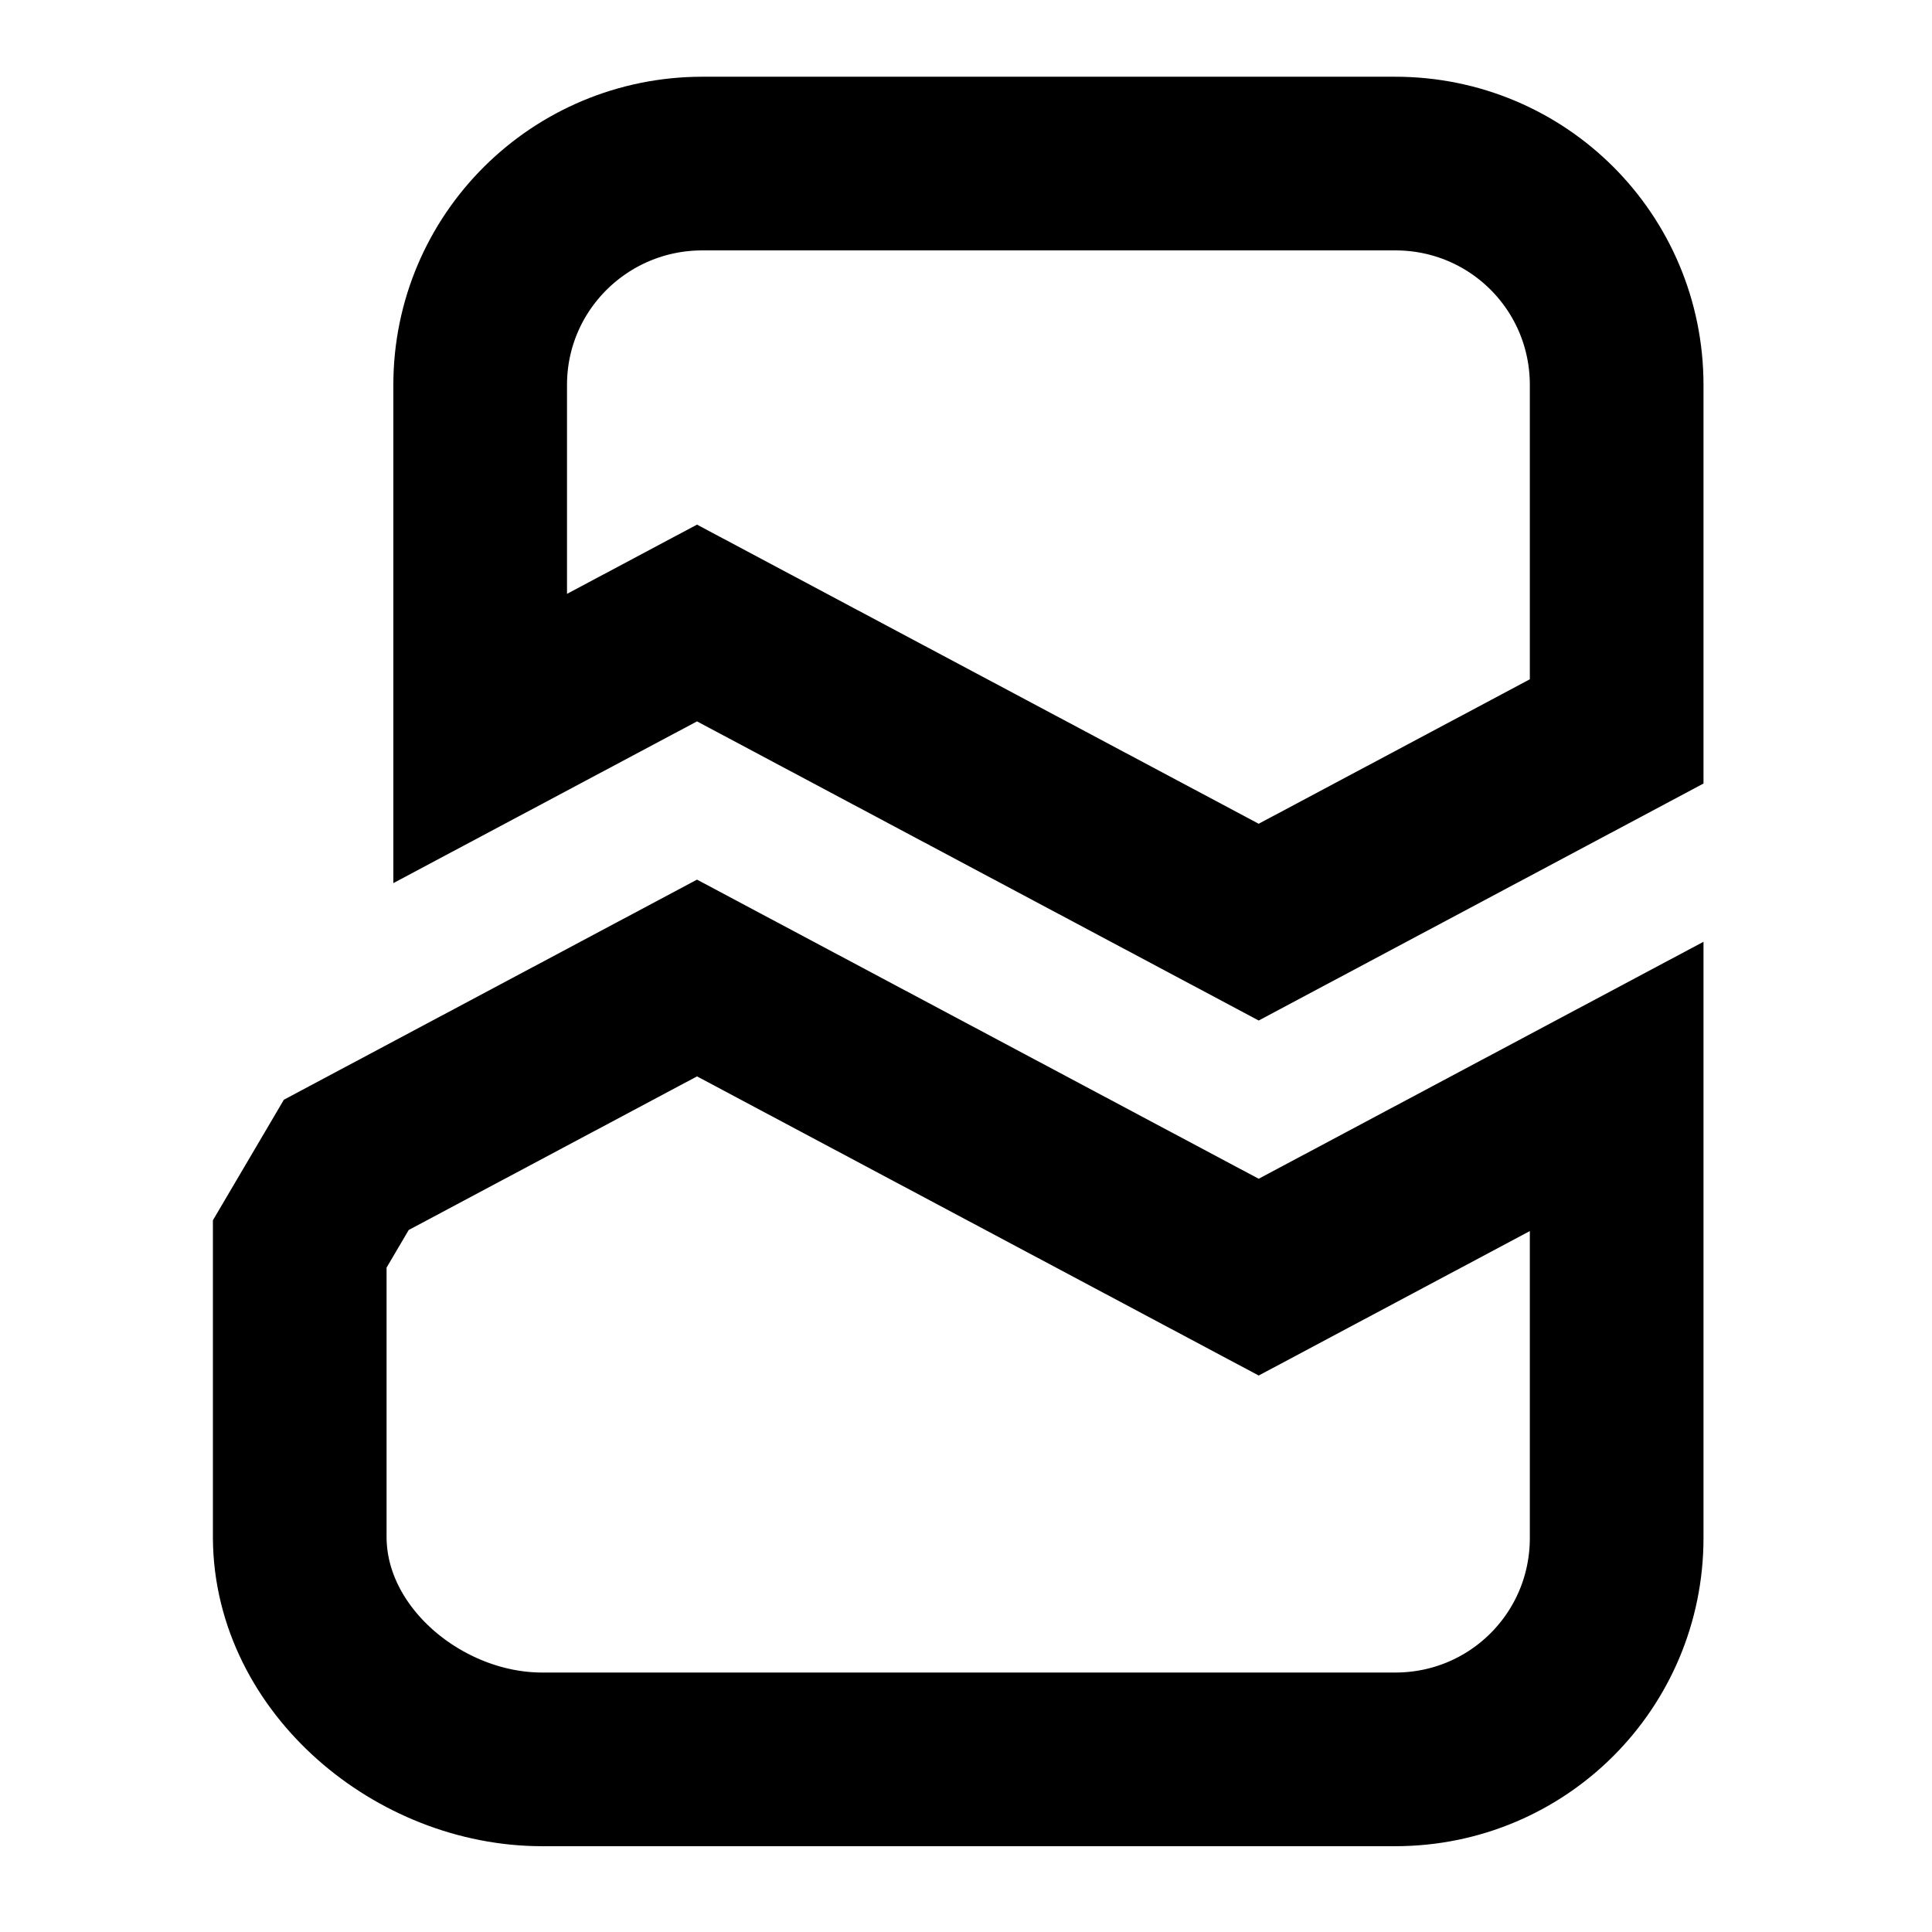 <?xml version="1.0" encoding="UTF-8" standalone="no"?>
<!-- Created with Inkscape (http://www.inkscape.org/) -->

<svg
   xmlns:dc="http://purl.org/dc/elements/1.1/"
   xmlns:cc="http://creativecommons.org/ns#"
   xmlns:rdf="http://www.w3.org/1999/02/22-rdf-syntax-ns#"
   xmlns:svg="http://www.w3.org/2000/svg"
   xmlns="http://www.w3.org/2000/svg"
   xmlns:sodipodi="http://sodipodi.sourceforge.net/DTD/sodipodi-0.dtd"
   xmlns:inkscape="http://www.inkscape.org/namespaces/inkscape"
   width="32"
   height="32"
   viewBox="0 0 8.467 8.467"
   version="1.1"
   id="svg8"
   inkscape:version="0.92.3 (2405546, 2018-03-11)"
   sodipodi:docname="sdcard_corrupted_icon.svg"
   inkscape:export-filename="D:\__MBOARD\MBoarD-One\Documents\GUI Design\Images\SdCard_StatusBar\PNG\sdcard_corrupted_icon.png"
   inkscape:export-xdpi="384"
   inkscape:export-ydpi="384">
  <defs
     id="defs2" />
  <sodipodi:namedview
     id="base"
     pagecolor="#ffffff"
     bordercolor="#666666"
     borderopacity="1.0"
     inkscape:pageopacity="0.0"
     inkscape:pageshadow="2"
     inkscape:zoom="15.839192"
     inkscape:cx="-7.7070062"
     inkscape:cy="13.429482"
     inkscape:document-units="mm"
     inkscape:current-layer="layer1"
     showgrid="false"
     units="px"
     inkscape:window-width="1920"
     inkscape:window-height="1001"
     inkscape:window-x="-9"
     inkscape:window-y="-9"
     inkscape:window-maximized="1" />
  <g
     inkscape:label="Layer 1"
     inkscape:groupmode="layer"
     id="layer1"
     transform="translate(0,-288.533)">
    <path
       style="fill:#000000;fill-opacity:0;stroke:#000000;stroke-width:2.872;stroke-miterlimit:4;stroke-dasharray:none;stroke-opacity:1"
       d="M 11.617 2.705 C 9.589 2.705 7.941 4.339 7.941 6.367 L 7.941 12.213 L 11.527 10.303 L 20.816 15.25 L 26.736 12.096 L 26.736 6.367 C 26.736 4.339 25.103 2.705 23.074 2.705 L 11.617 2.705 z M 11.527 16.174 L 5.727 19.264 L 4.957 20.572 L 4.957 25.434 C 4.97 27.462 6.936 29.096 8.965 29.096 L 23.074 29.096 C 25.103 29.096 26.736 27.462 26.736 25.434 L 26.736 17.967 L 20.816 21.121 L 11.527 16.174 z "
       transform="matrix(0.265,0,0,0.265,0,288.533)"
       id="rect814" />
  </g>
</svg>
